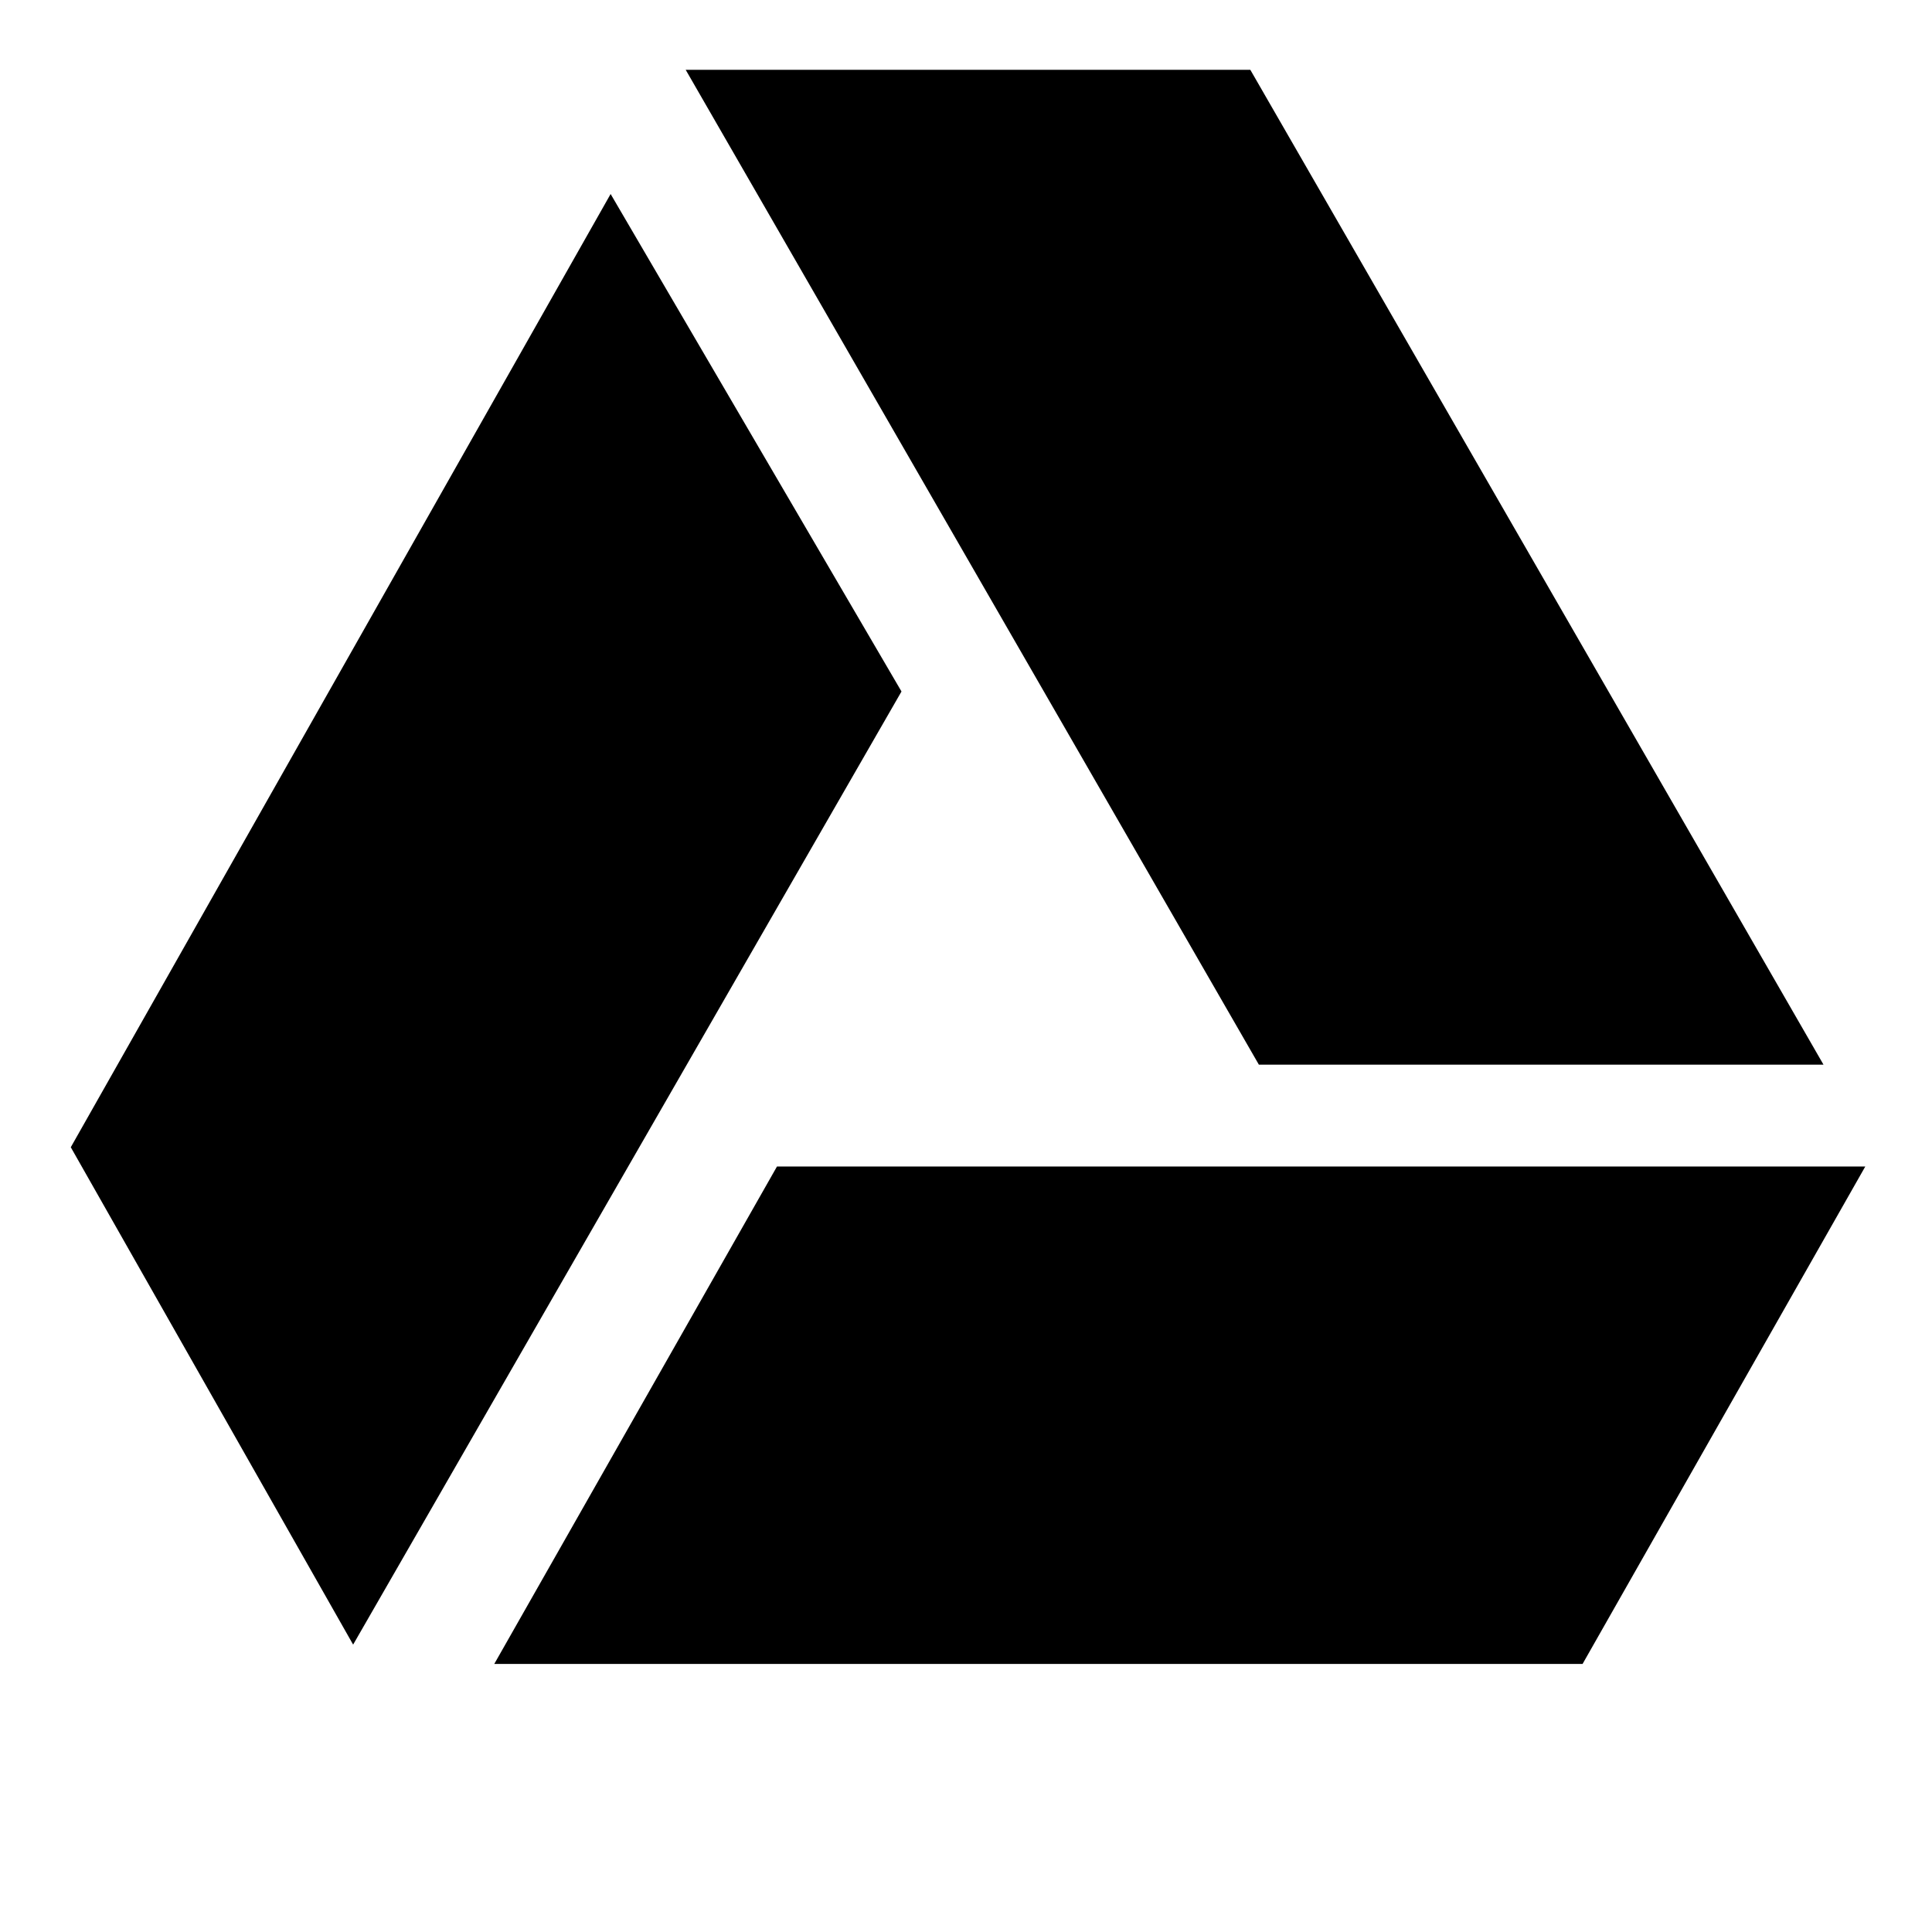 <?xml version="1.0" encoding="UTF-8"?>
<svg width="36" height="36" viewBox="0 0 36 36" version="1.1" xmlns="http://www.w3.org/2000/svg">
  <title>Google Drive icon</title>
  <path
     d="m 33.978,19.838 -10.68,-18.537 -10.521,0 10.68,18.537 10.521,0 z m -19.5,1.898 -5.268,9.269 20.279,0 5.268,-9.269 -20.279,0 z M 11.378,3.615 1.319,21.377 6.58,30.645 16.798,12.885 11.378,3.615 Z"
  />
</svg>
